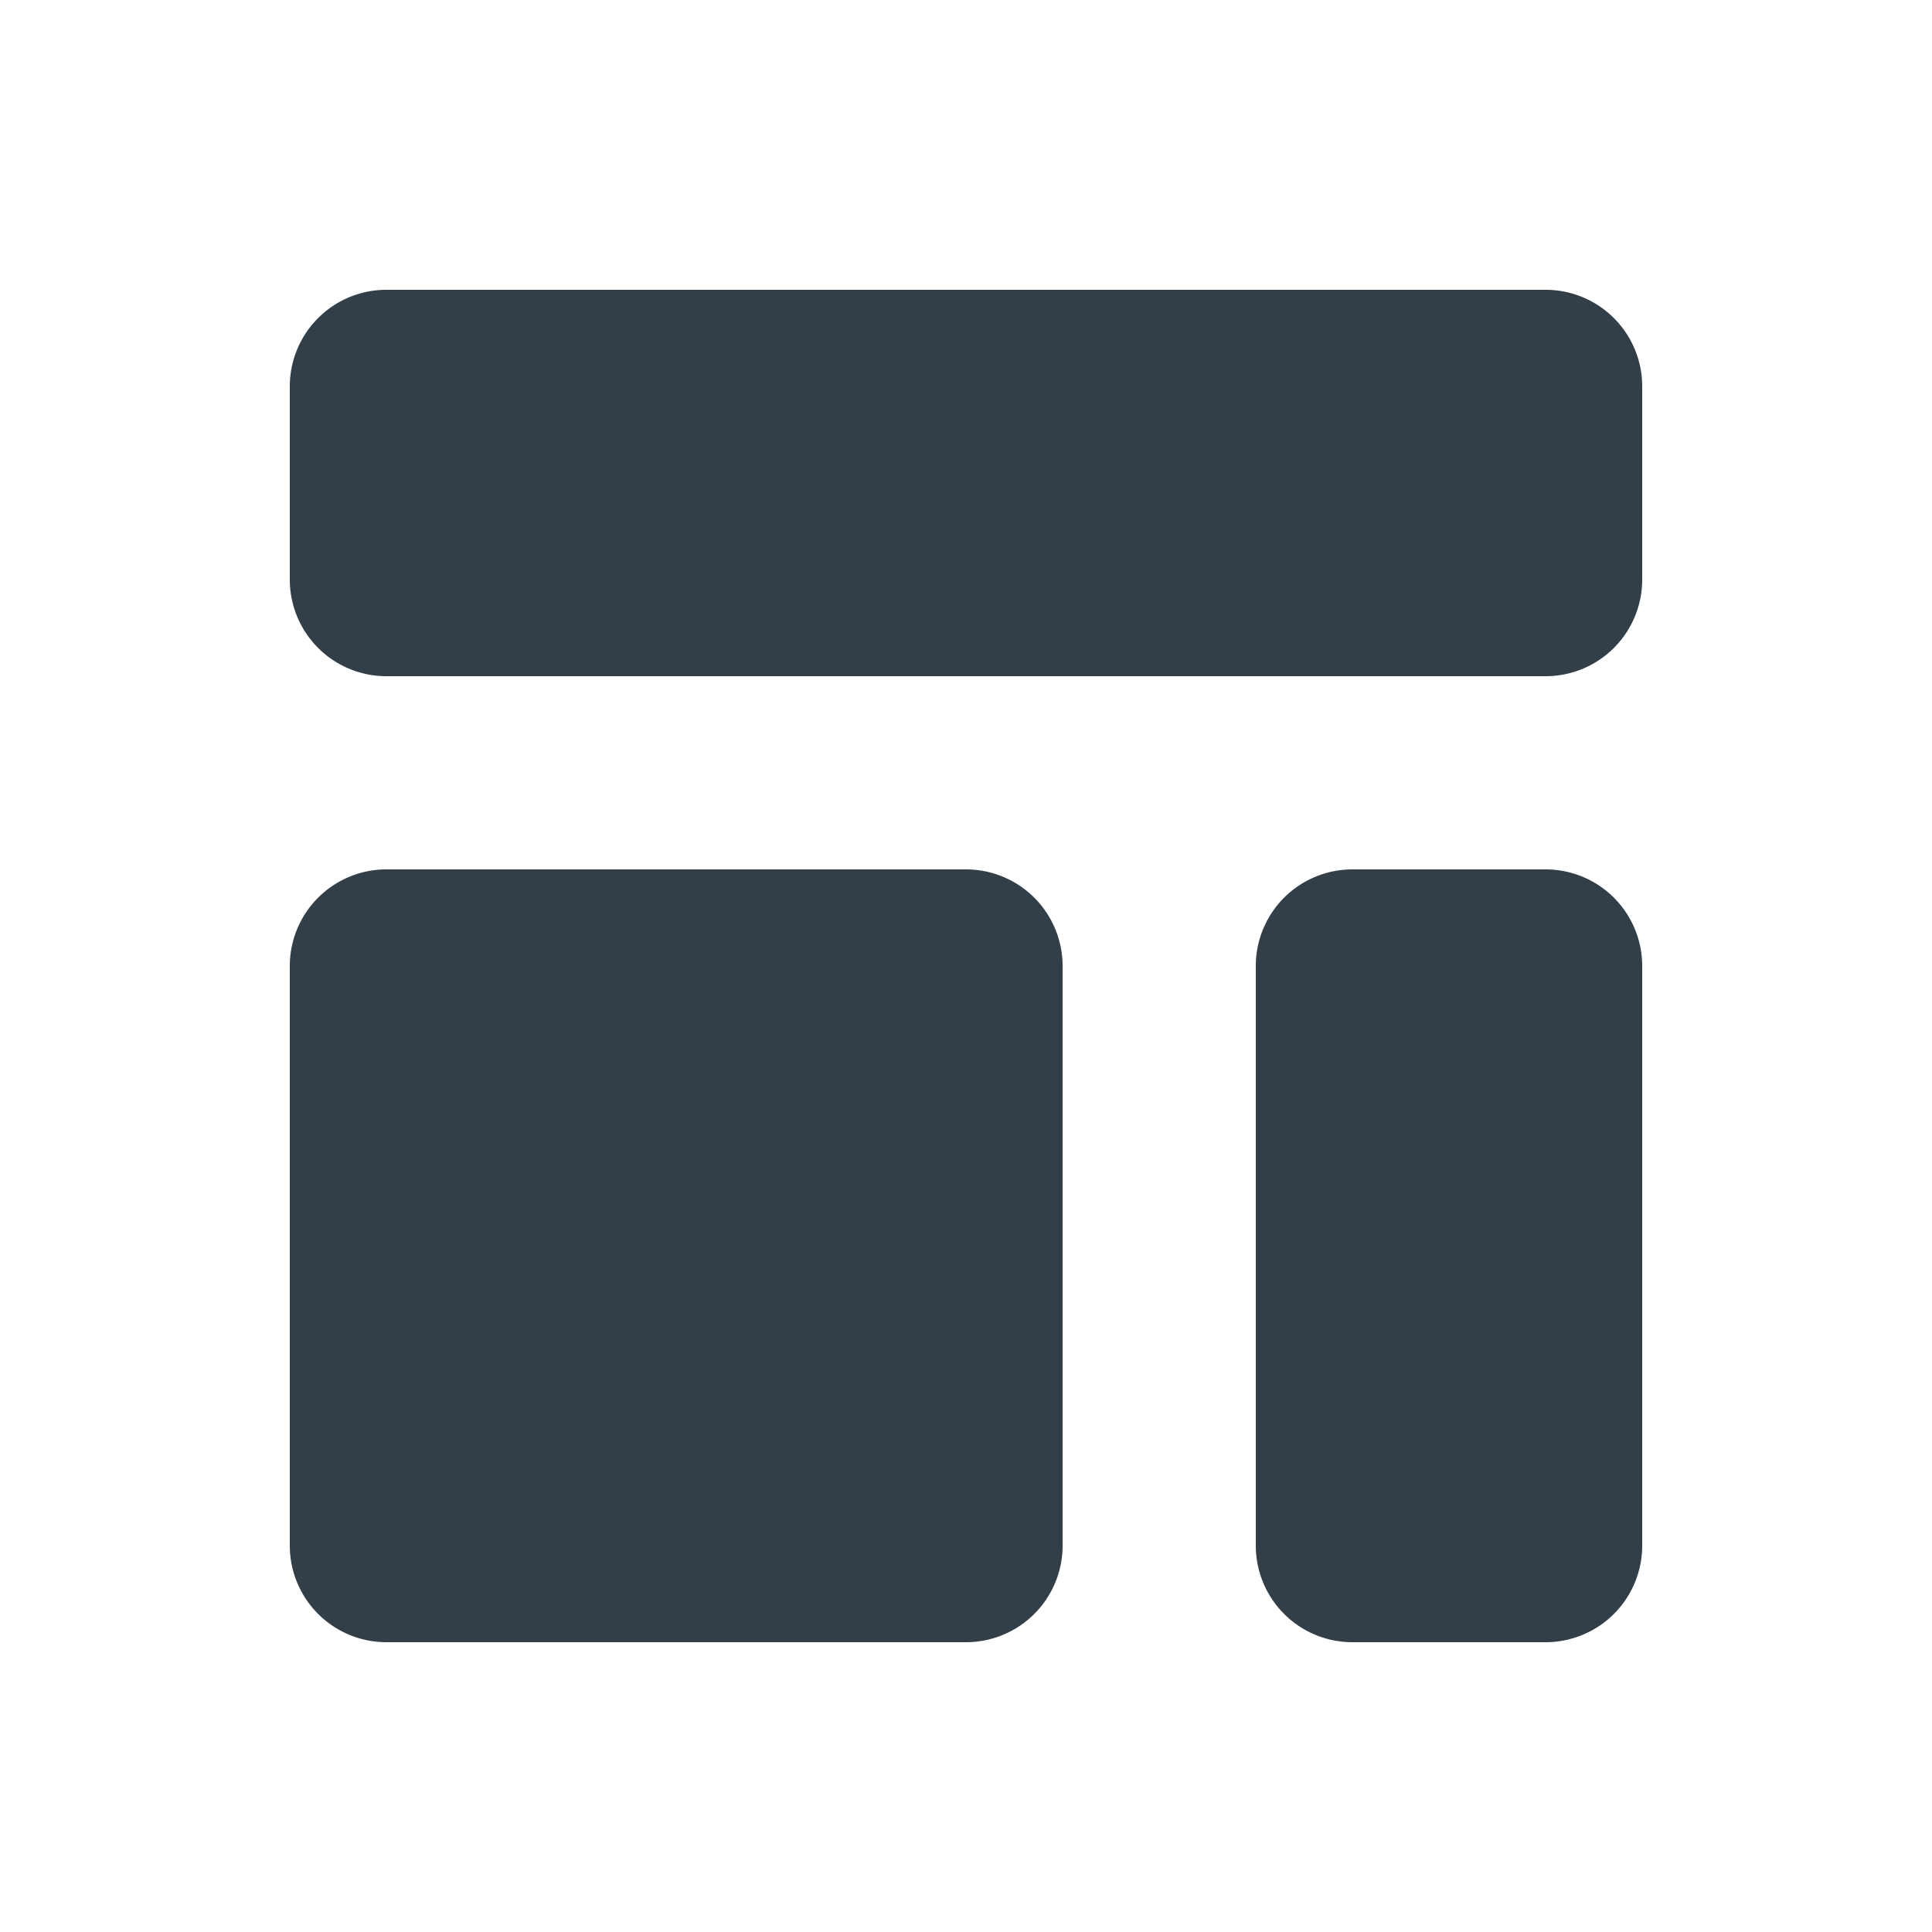 <svg viewBox="0 0 98 98"  fill="none" xmlns="http://www.w3.org/2000/svg"><path d="M14.7 19.6a4.9 4.9 0 0 1 4.9-4.9h58.8a4.9 4.9 0 0 1 4.9 4.9v9.8a4.9 4.9 0 0 1-4.9 4.9H19.6a4.9 4.9 0 0 1-4.9-4.9v-9.8ZM14.7 49a4.9 4.9 0 0 1 4.9-4.9H49a4.9 4.9 0 0 1 4.9 4.9v29.4a4.9 4.9 0 0 1-4.9 4.9H19.6a4.9 4.9 0 0 1-4.9-4.9V49ZM68.6 44.1a4.9 4.9 0 0 0-4.9 4.9v29.4a4.9 4.9 0 0 0 4.9 4.9h9.8a4.9 4.9 0 0 0 4.9-4.9V49a4.9 4.9 0 0 0-4.9-4.9h-9.8Z" fill="#323E48"/></svg>
